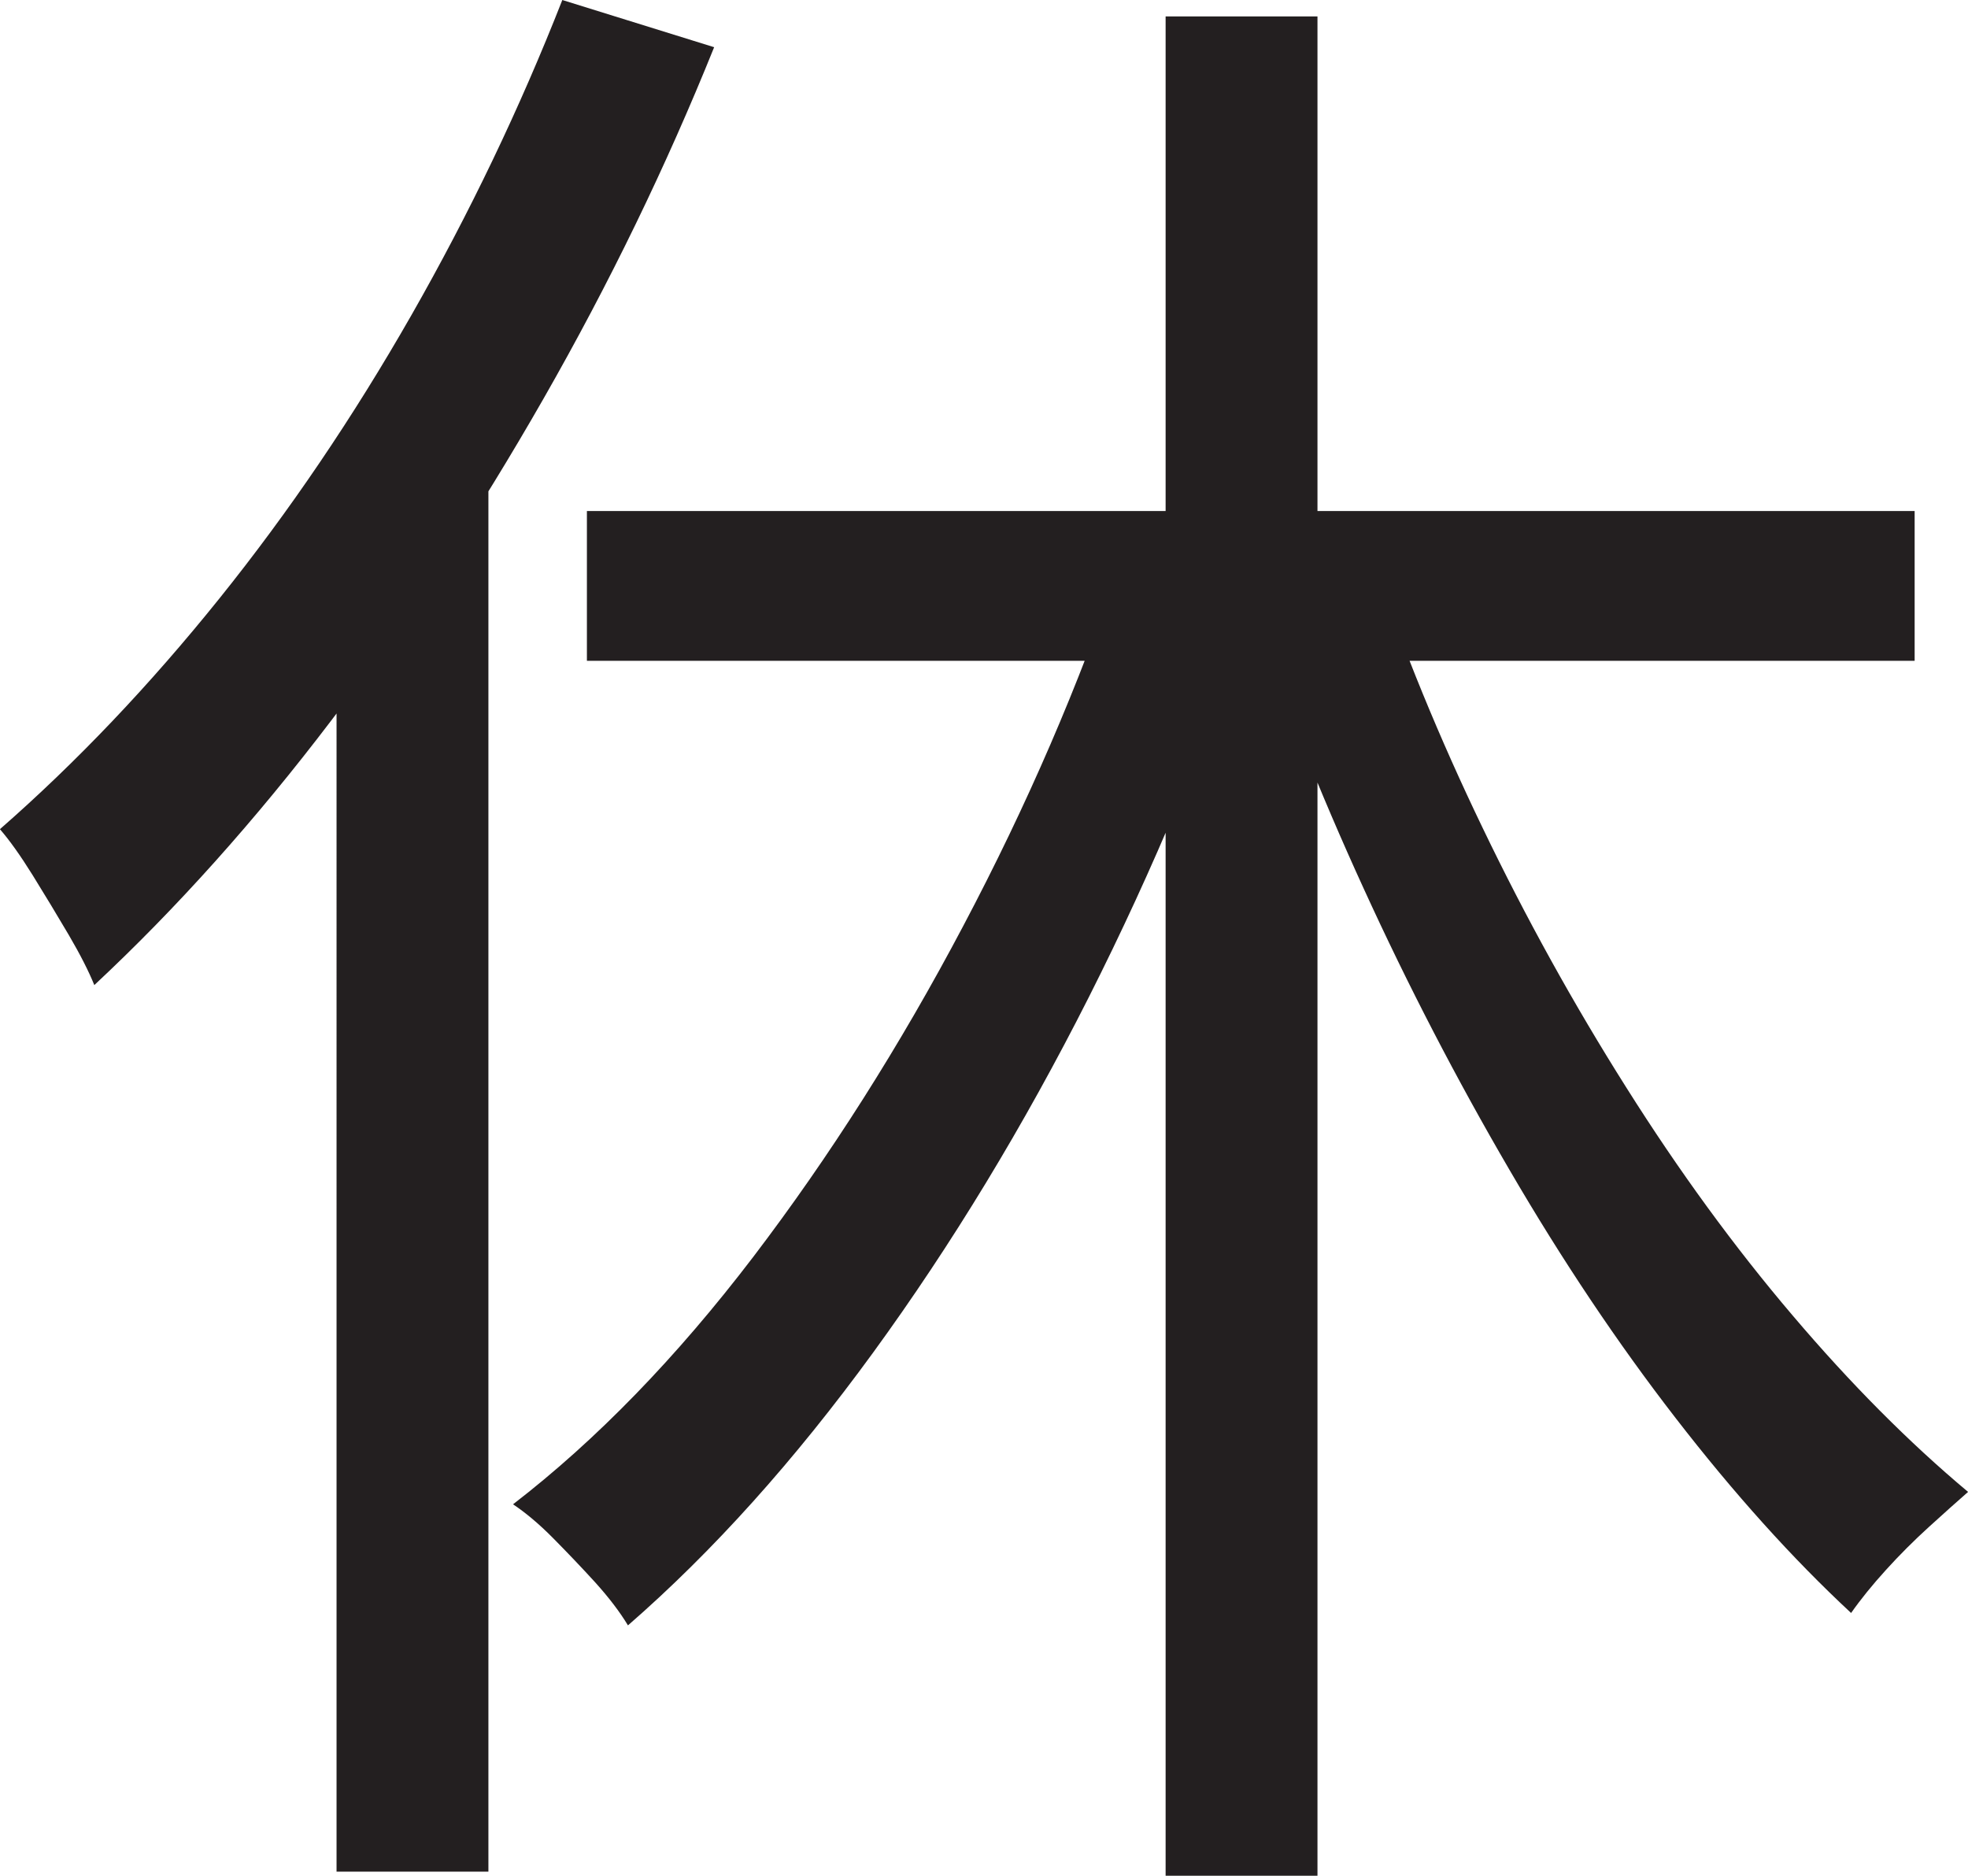 <?xml version="1.0" encoding="UTF-8"?>
<svg id="Layer_1" data-name="Layer 1" xmlns="http://www.w3.org/2000/svg" viewBox="0 0 239.75 228.5">
  <path d="M68.5,0l18.5,5.75c-5.84,14.5-12.75,28.75-20.75,42.75s-16.62,27.09-25.88,39.25c-9.25,12.17-18.88,22.92-28.88,32.25-.67-1.66-1.71-3.71-3.12-6.12-1.42-2.41-2.88-4.83-4.38-7.25-1.5-2.41-2.84-4.29-4-5.62,9.33-8.16,18.25-17.54,26.75-28.12,8.5-10.58,16.29-22.08,23.38-34.5,7.08-12.41,13.21-25.21,18.38-38.38ZM41,66.5l18.25-18.5.25.5v179.5h-18.5V66.5ZM136.5,68.5l16.25,4.75c-5.5,16.5-12.21,32.59-20.12,48.25-7.92,15.67-16.67,30.09-26.25,43.25-9.59,13.17-19.54,24.25-29.88,33.25-1-1.66-2.34-3.41-4-5.25-1.67-1.83-3.38-3.62-5.12-5.38s-3.38-3.12-4.88-4.12c10.16-7.83,19.91-17.88,29.25-30.12,9.33-12.25,17.88-25.71,25.62-40.38,7.75-14.66,14.12-29.41,19.12-44.25ZM71.5,62.25h161.75v18.25H71.5v-18.25ZM142,2h18.5v226.5h-18.5V2ZM167.25,68.25c3.66,10.84,8.12,21.71,13.38,32.62,5.25,10.92,11.08,21.46,17.5,31.62,6.41,10.17,13.16,19.42,20.25,27.75,7.08,8.34,14.21,15.5,21.38,21.5-1.34,1.17-2.92,2.59-4.75,4.25-1.84,1.67-3.59,3.42-5.25,5.25-1.67,1.84-3.09,3.59-4.25,5.25-7.17-6.66-14.29-14.58-21.38-23.75-7.09-9.16-13.84-19.25-20.25-30.25-6.42-11-12.34-22.41-17.75-34.25-5.42-11.83-10.12-23.66-14.12-35.5l15.25-4.5Z" style="fill: #231f20; stroke-width: 0px;"/>
</svg>